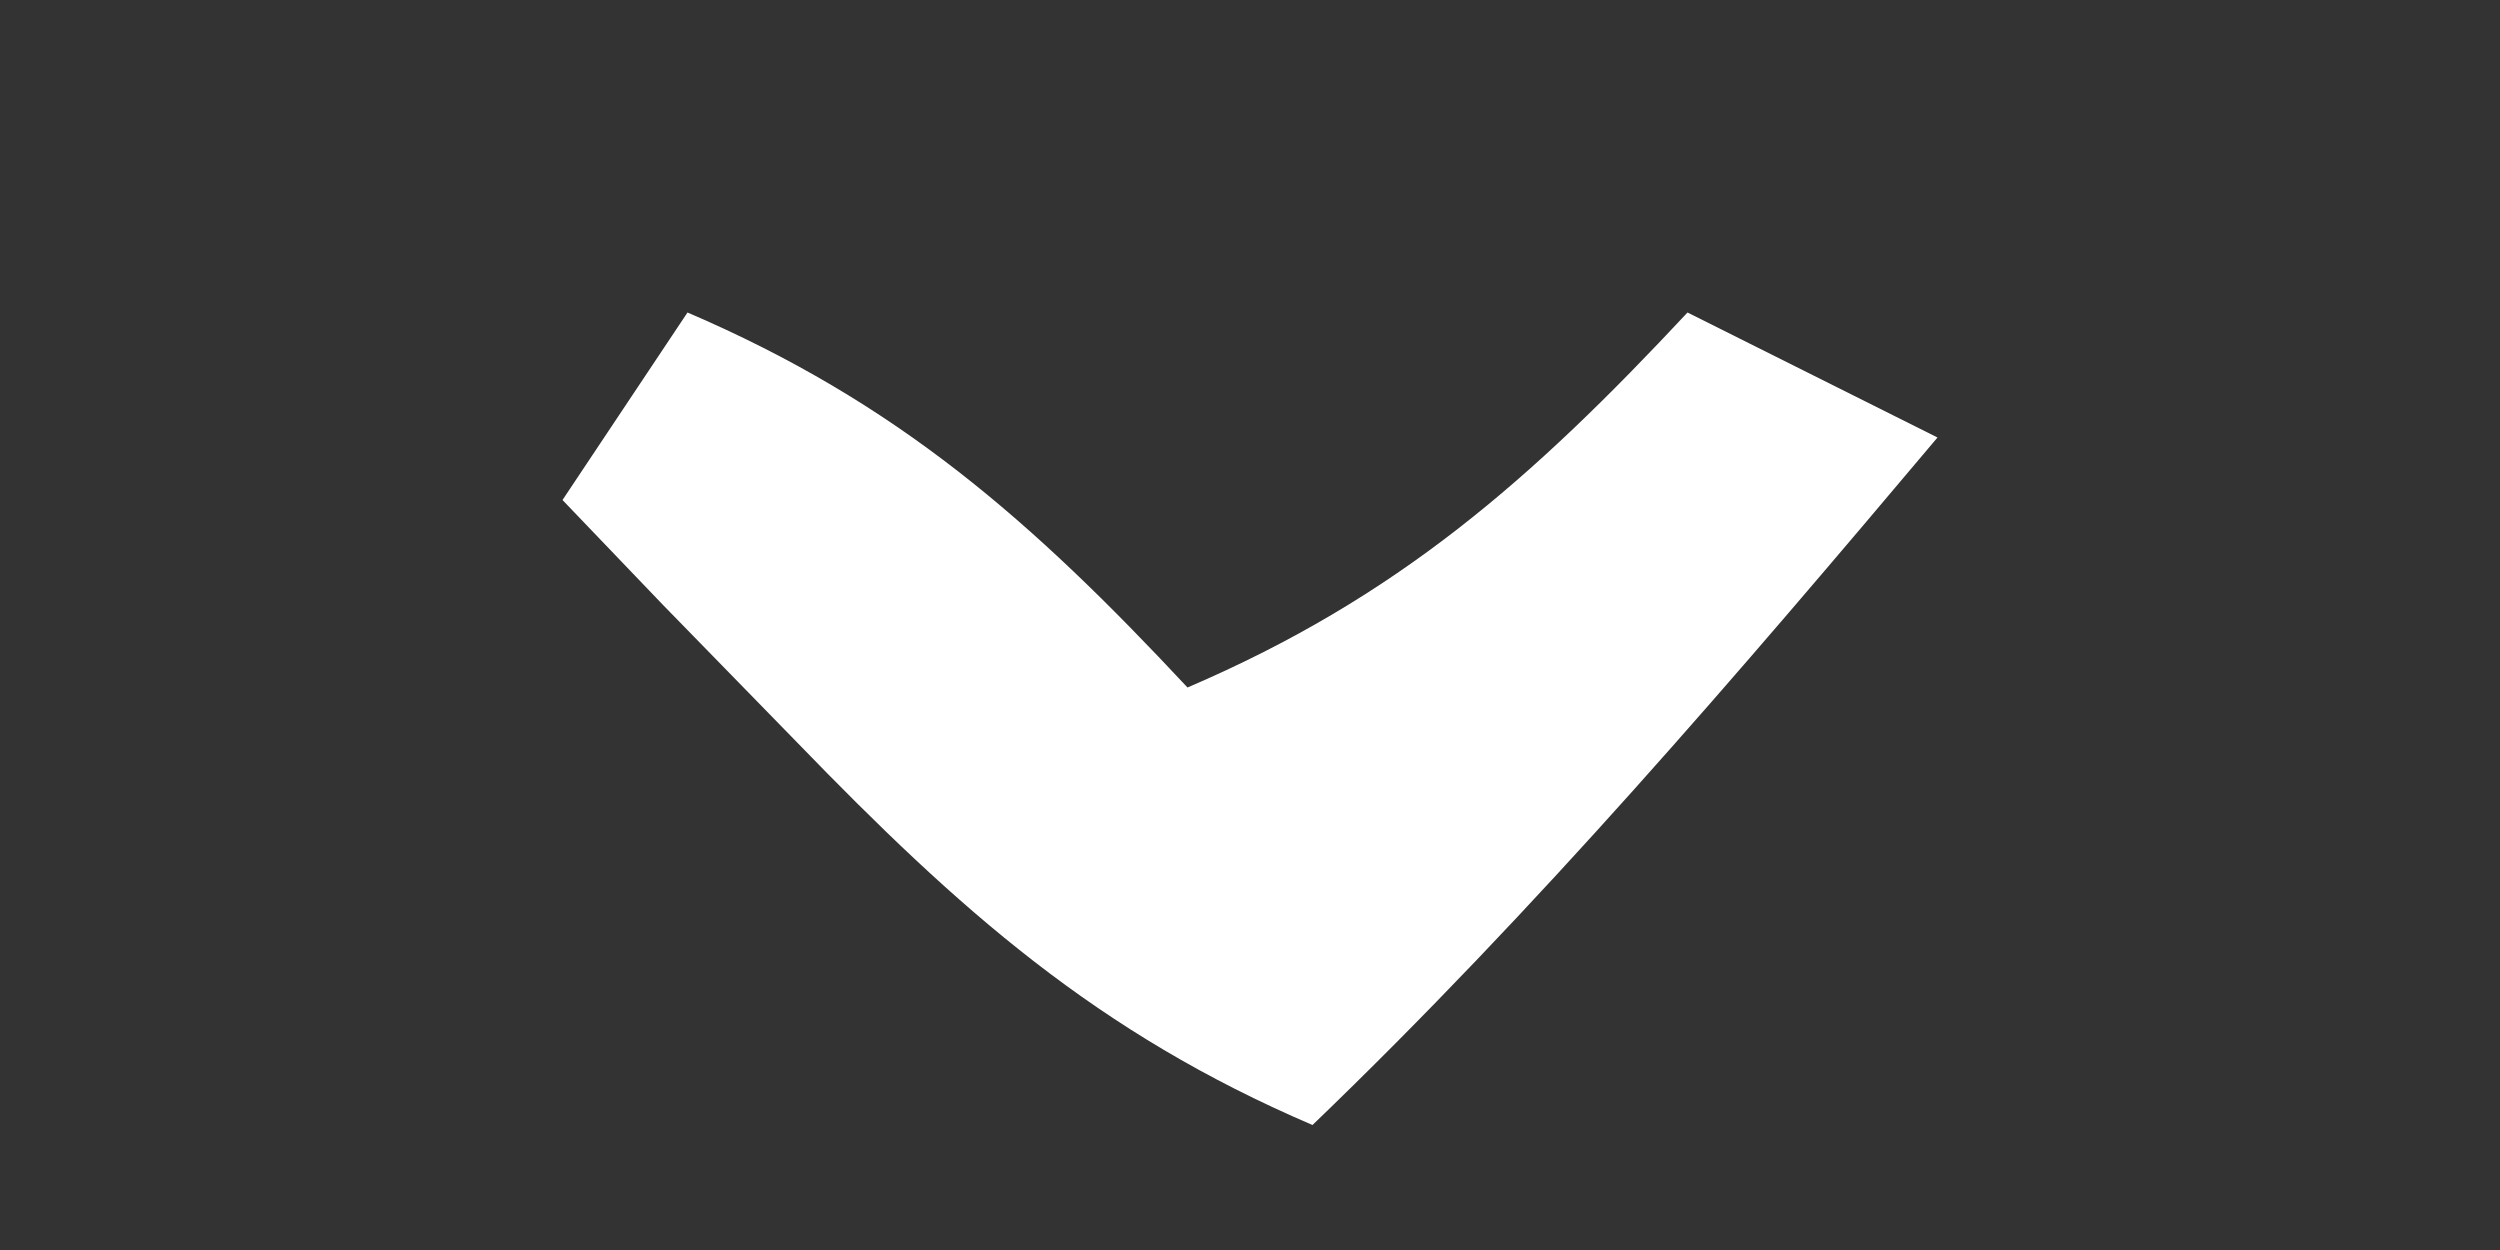 <?xml version="1.0" encoding="UTF-8"?>
<svg version="1.1" xmlns="http://www.w3.org/2000/svg" width="40" height="20">
<rect width="100%" height="100%" fill="#333333" stroke="none"/>
<path d="M0 0 C3.366 1.443 5.51 3.333 8 6 C11.366 4.557 13.51 2.667 16 0 C17.32 0.66 18.64 1.32 20 2 C16.792 5.806 13.593 9.546 10 13 C6.548 11.523 4.35 9.562 1.75 6.875 C1.044 6.151 0.337 5.426 -0.391 4.68 C-1.187 3.848 -1.187 3.848 -2 3 C-1.34 2.01 -0.68 1.02 0 0 Z " fill="#FFFFFF" transform="translate(11,5)"/>
</svg>
